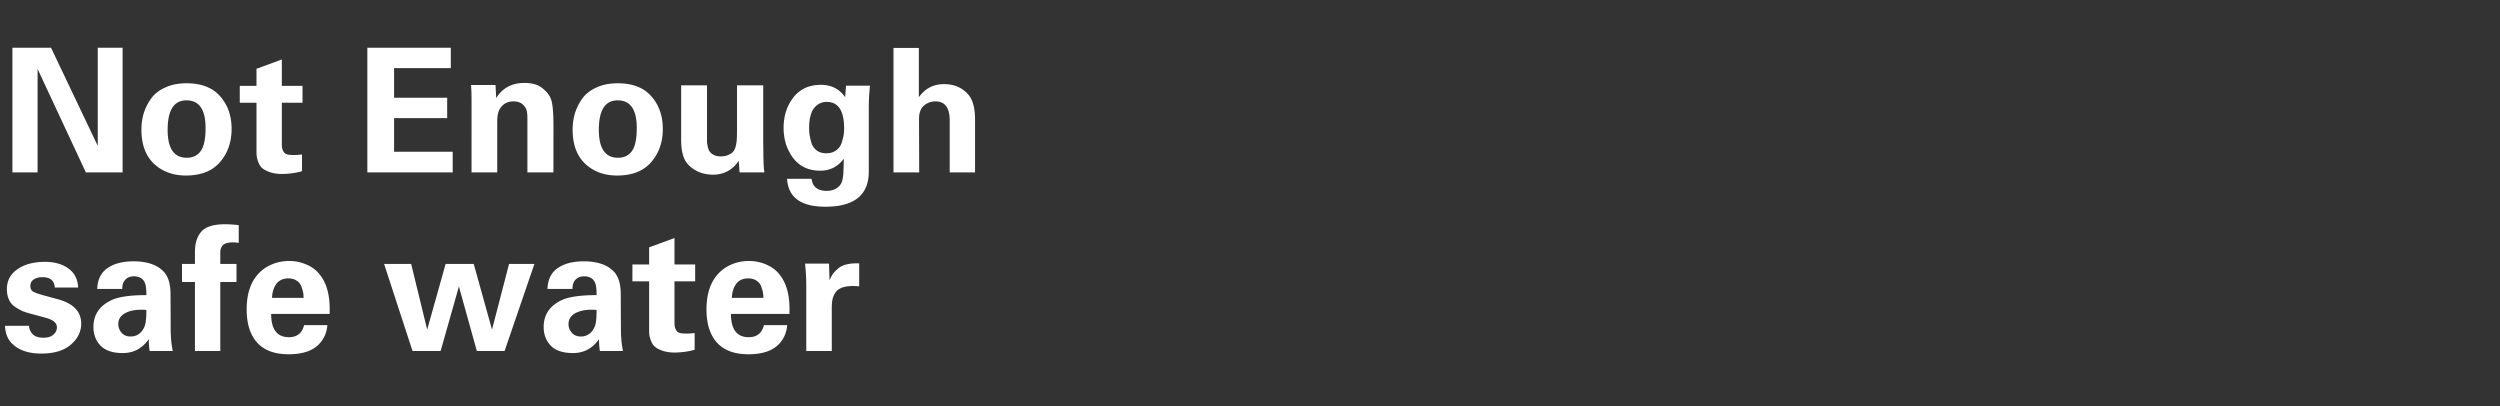 <svg width="406" height="66" viewBox="0 0 406 66" fill="none" xmlns="http://www.w3.org/2000/svg"><rect x="0" y="0" width="406" height="66" fill="#333333" stroke="none"/><path d="M2.016 28V7.756h6.272l7.588 15.932V7.756h4.032V28h-5.964l-7.84-16.8V28H2.016zm20.953-6.944c0-.915.121-1.792.364-2.632a8.572 8.572 0 011.176-2.38c.541-.765 1.307-1.372 2.296-1.82.99-.467 2.147-.7 3.472-.7 2.427 0 4.256.71 5.488 2.128 1.232 1.4 1.848 3.164 1.848 5.292 0 2.147-.635 3.948-1.904 5.404-1.25 1.437-3.09 2.156-5.516 2.156-2.11 0-3.845-.644-5.208-1.932-1.344-1.288-2.016-3.127-2.016-5.516zm4.256.028c0 3.024 1.036 4.536 3.108 4.536.99 0 1.745-.364 2.268-1.092.523-.728.784-1.979.784-3.752 0-2.987-1.036-4.48-3.108-4.48-2.035 0-3.052 1.596-3.052 4.788zm21.821 4.004v2.716a12.276 12.276 0 01-3.22.448c-.784 0-1.465-.103-2.044-.308-.56-.205-.97-.43-1.232-.672-.261-.243-.466-.57-.616-.98-.15-.43-.233-.756-.252-.98a10.842 10.842 0 01-.028-.868v-7.756h-2.716v-2.744h2.716v-2.772L45.77 9.66v4.284h3.36v2.744h-3.36v6.384c0 .41.01.71.028.896.038.187.112.392.224.616a.953.953 0 00.56.476c.261.075.616.112 1.064.112.43 0 .896-.028 1.4-.084zM59.658 28V7.756H73.21v3.304h-9.212v4.816h8.624v3.304h-8.624v5.46h9.52V28h-13.86zm16.921 0V16.38c0-1.064-.028-1.923-.084-2.576h3.976l.112 2.128c1.008-1.643 2.539-2.464 4.592-2.464 1.232 0 2.194.28 2.884.84.71.541 1.186 1.148 1.428 1.82.262.728.392 2.137.392 4.228V28h-4.228v-8.792c0-.728-.075-1.241-.224-1.54-.392-.803-1.064-1.204-2.016-1.204s-1.67.364-2.156 1.092c-.336.485-.504 1.204-.504 2.156V28H76.58zm16.417-6.944c0-.915.122-1.792.364-2.632a8.572 8.572 0 011.176-2.38c.542-.765 1.307-1.372 2.296-1.82.99-.467 2.147-.7 3.472-.7 2.427 0 4.256.71 5.488 2.128 1.232 1.4 1.848 3.164 1.848 5.292 0 2.147-.634 3.948-1.904 5.404-1.25 1.437-3.089 2.156-5.516 2.156-2.109 0-3.845-.644-5.208-1.932-1.344-1.288-2.016-3.127-2.016-5.516zm4.256.028c0 3.024 1.036 4.536 3.108 4.536.99 0 1.746-.364 2.268-1.092.523-.728.784-1.979.784-3.752 0-2.987-1.036-4.48-3.108-4.48-2.034 0-3.052 1.596-3.052 4.788zm13.366-7.224h4.2v9.268c.018.187.065.448.14.784.074.317.186.57.336.756.149.187.364.355.644.504.298.15.662.224 1.092.224.522 0 .952-.084 1.288-.252.354-.168.616-.355.784-.56.186-.224.326-.56.42-1.008.093-.467.14-.85.14-1.148.018-.317.028-.793.028-1.428v-7.14h4.256v9.324c.018.877.028 1.615.028 2.212.018.579.028.961.028 1.148.018.187.028.327.028.42.018.336.056.681.112 1.036h-4.032l-.14-1.876c-1.027 1.493-2.418 2.24-4.172 2.24-.915 0-1.755-.177-2.52-.532-.747-.373-1.326-.83-1.736-1.372-.616-.765-.924-2.035-.924-3.808V13.86zm26.777.056h3.892a35.463 35.463 0 00-.196 3.5V27.86c0 3.808-2.352 5.712-7.056 5.712-3.958 0-6.03-1.512-6.216-4.536h3.976c.168 1.307.989 1.96 2.464 1.96.653 0 1.213-.159 1.68-.476.466-.317.765-.775.896-1.372.112-.448.177-1.568.196-3.36-.971 1.288-2.24 1.932-3.808 1.932-1.904 0-3.379-.69-4.424-2.072-1.027-1.381-1.54-3.005-1.54-4.872 0-1.923.522-3.565 1.568-4.928 1.064-1.381 2.557-2.072 4.48-2.072 1.717 0 3.033.672 3.948 2.016l.14-1.876zm-5.992 6.86c0 .355.018.69.056 1.008.037.299.13.728.28 1.288.149.541.429.98.84 1.316.429.336.961.504 1.596.504.672 0 1.222-.168 1.652-.504.448-.336.746-.775.896-1.316.168-.56.27-.99.308-1.288.037-.299.056-.607.056-.924 0-2.875-.943-4.312-2.828-4.312-.84 0-1.531.345-2.072 1.036-.523.69-.784 1.755-.784 3.192zM145.104 28V7.784h4.116v8.008c1.008-1.419 2.371-2.128 4.088-2.128 1.755 0 3.127.635 4.116 1.904.616.859.924 2.137.924 3.836V28h-4.116v-8.456c0-2.053-.775-3.08-2.324-3.08-.709 0-1.335.233-1.876.7-.523.448-.784 1.176-.784 2.184l.028 8.652h-4.172zM.812 52.912h3.892c.037.523.243.98.616 1.372.373.373.952.56 1.736.56.69 0 1.223-.159 1.596-.476.392-.336.588-.737.588-1.204 0-.355-.14-.653-.42-.896-.261-.261-.775-.495-1.54-.7l-2.576-.7c-.448-.13-.812-.252-1.092-.364a10.85 10.85 0 01-1.092-.616 2.766 2.766 0 01-1.036-1.176c-.243-.504-.364-1.092-.364-1.764 0-1.363.57-2.436 1.708-3.22 1.139-.803 2.632-1.204 4.48-1.204 1.53 0 2.79.355 3.78 1.064 1.008.71 1.54 1.745 1.596 3.108h-3.78c-.075-1.12-.747-1.68-2.016-1.68-.579 0-1.055.13-1.428.392a1.156 1.156 0 00-.532 1.008c0 .43.14.737.42.924.28.168.784.355 1.512.56l2.548.7c2.52.69 3.78 2.007 3.78 3.948 0 1.325-.57 2.473-1.708 3.444-1.12.952-2.716 1.428-4.788 1.428-2.128 0-3.743-.579-4.844-1.736-.635-.672-.98-1.596-1.036-2.772zM28.056 57h-3.752a12.194 12.194 0 01-.14-1.932c-1.045 1.512-2.455 2.268-4.228 2.268-1.568 0-2.744-.373-3.528-1.12-.821-.821-1.232-1.857-1.232-3.108 0-2.016.999-3.481 2.996-4.396 1.157-.523 3.024-.784 5.6-.784 0-.859-.065-1.484-.196-1.876-.28-.784-.896-1.176-1.848-1.176-.69 0-1.213.261-1.568.784-.205.317-.308.737-.308 1.26h-4.06c.056-1.493.588-2.604 1.596-3.332 1.064-.765 2.492-1.148 4.284-1.148 2.315 0 3.995.607 5.04 1.82.653.784.98 1.941.98 3.472l.028 5.684c0 1.344.112 2.539.336 3.584zm-4.284-6.664c-1.363-.112-2.464.037-3.304.448-.84.41-1.26 1.027-1.26 1.848 0 .523.177.99.532 1.4.355.41.85.616 1.484.616.71 0 1.297-.27 1.764-.812a3 3 0 00.644-1.372c.093-.523.14-1.232.14-2.128zM31.659 57V45.8h-2.1v-2.94h2.1v-1.932c0-1.419.345-2.52 1.036-3.304.69-.803 1.969-1.204 3.836-1.204.709 0 1.456.047 2.24.14v2.884a8.291 8.291 0 00-.868-.084c-.504 0-.915.056-1.232.168-.3.112-.514.28-.644.504a2.88 2.88 0 00-.224.56 5.24 5.24 0 00-.028.616v1.652h2.632v2.94h-2.632V57h-4.116zm21.868-6.02h-9.492c0 2.52.961 3.78 2.884 3.78 1.325 0 2.147-.653 2.464-1.96h3.78c-.093 1.213-.541 2.24-1.344 3.08-1.046 1.101-2.698 1.652-4.956 1.652-2.184 0-3.846-.588-4.984-1.764-1.213-1.27-1.82-3.108-1.82-5.516 0-3.099.98-5.33 2.94-6.692 1.176-.784 2.501-1.176 3.976-1.176 1.157 0 2.25.27 3.276.812 1.027.523 1.839 1.39 2.436 2.604.653 1.344.933 3.07.84 5.18zm-9.352-2.604h5.124c0-.28-.019-.541-.056-.784-.038-.261-.13-.597-.28-1.008a1.788 1.788 0 00-.756-.98c-.355-.261-.812-.392-1.372-.392-.859 0-1.512.299-1.96.896-.43.597-.663 1.353-.7 2.268zm18.2-5.516h4.395l2.604 10.668L72.37 42.86h4.564l2.968 10.668 2.772-10.668h4.116L81.946 57h-4.508l-2.912-10.472L71.558 57h-4.564l-4.62-14.14zM101.172 57h-3.752a12.194 12.194 0 01-.14-1.932c-1.045 1.512-2.455 2.268-4.228 2.268-1.568 0-2.744-.373-3.528-1.12-.821-.821-1.232-1.857-1.232-3.108 0-2.016.999-3.481 2.996-4.396 1.157-.523 3.024-.784 5.6-.784 0-.859-.065-1.484-.196-1.876-.28-.784-.896-1.176-1.848-1.176-.69 0-1.213.261-1.568.784-.205.317-.308.737-.308 1.26h-4.06c.056-1.493.588-2.604 1.596-3.332 1.064-.765 2.492-1.148 4.284-1.148 2.315 0 3.995.607 5.04 1.82.654.784.98 1.941.98 3.472l.028 5.684c0 1.344.112 2.539.336 3.584zm-4.284-6.664c-1.362-.112-2.464.037-3.304.448-.84.41-1.26 1.027-1.26 1.848 0 .523.177.99.532 1.4.355.41.85.616 1.484.616.71 0 1.297-.27 1.764-.812a3 3 0 00.644-1.372c.094-.523.14-1.232.14-2.128zm15.923 3.752v2.716a12.28 12.28 0 01-3.22.448c-.784 0-1.466-.103-2.044-.308-.56-.205-.971-.43-1.232-.672-.262-.243-.467-.57-.616-.98-.15-.43-.234-.756-.252-.98a10.702 10.702 0 01-.028-.868v-7.756h-2.716v-2.744h2.716v-2.772l4.116-1.512v4.284h3.36v2.744h-3.36v6.384c0 .41.009.71.028.896.037.187.112.392.224.616a.951.951 0 00.56.476c.261.075.616.112 1.064.112.429 0 .896-.028 1.4-.084zm15.391-3.108h-9.492c0 2.52.961 3.78 2.884 3.78 1.325 0 2.146-.653 2.464-1.96h3.78c-.094 1.213-.542 2.24-1.344 3.08-1.046 1.101-2.698 1.652-4.956 1.652-2.184 0-3.846-.588-4.984-1.764-1.214-1.27-1.82-3.108-1.82-5.516 0-3.099.98-5.33 2.94-6.692 1.176-.784 2.501-1.176 3.976-1.176 1.157 0 2.249.27 3.276.812 1.026.523 1.838 1.39 2.436 2.604.653 1.344.933 3.07.84 5.18zm-9.352-2.604h5.124c0-.28-.019-.541-.056-.784a5.376 5.376 0 00-.28-1.008 1.79 1.79 0 00-.756-.98c-.355-.261-.812-.392-1.372-.392-.859 0-1.512.299-1.96.896-.43.597-.663 1.353-.7 2.268zM130.937 57V46.332c0-1.083-.065-2.259-.196-3.528h3.892l.084 2.716c.168-.392.336-.719.504-.98.187-.261.458-.55.812-.868.355-.336.831-.579 1.428-.728.598-.15 1.288-.205 2.072-.168V46.5c-.989-.093-1.81-.056-2.464.112-.634.168-1.092.457-1.372.868-.261.41-.429.803-.504 1.176-.074.355-.112.812-.112 1.372V57h-4.144z" fill="#fff"/></svg>